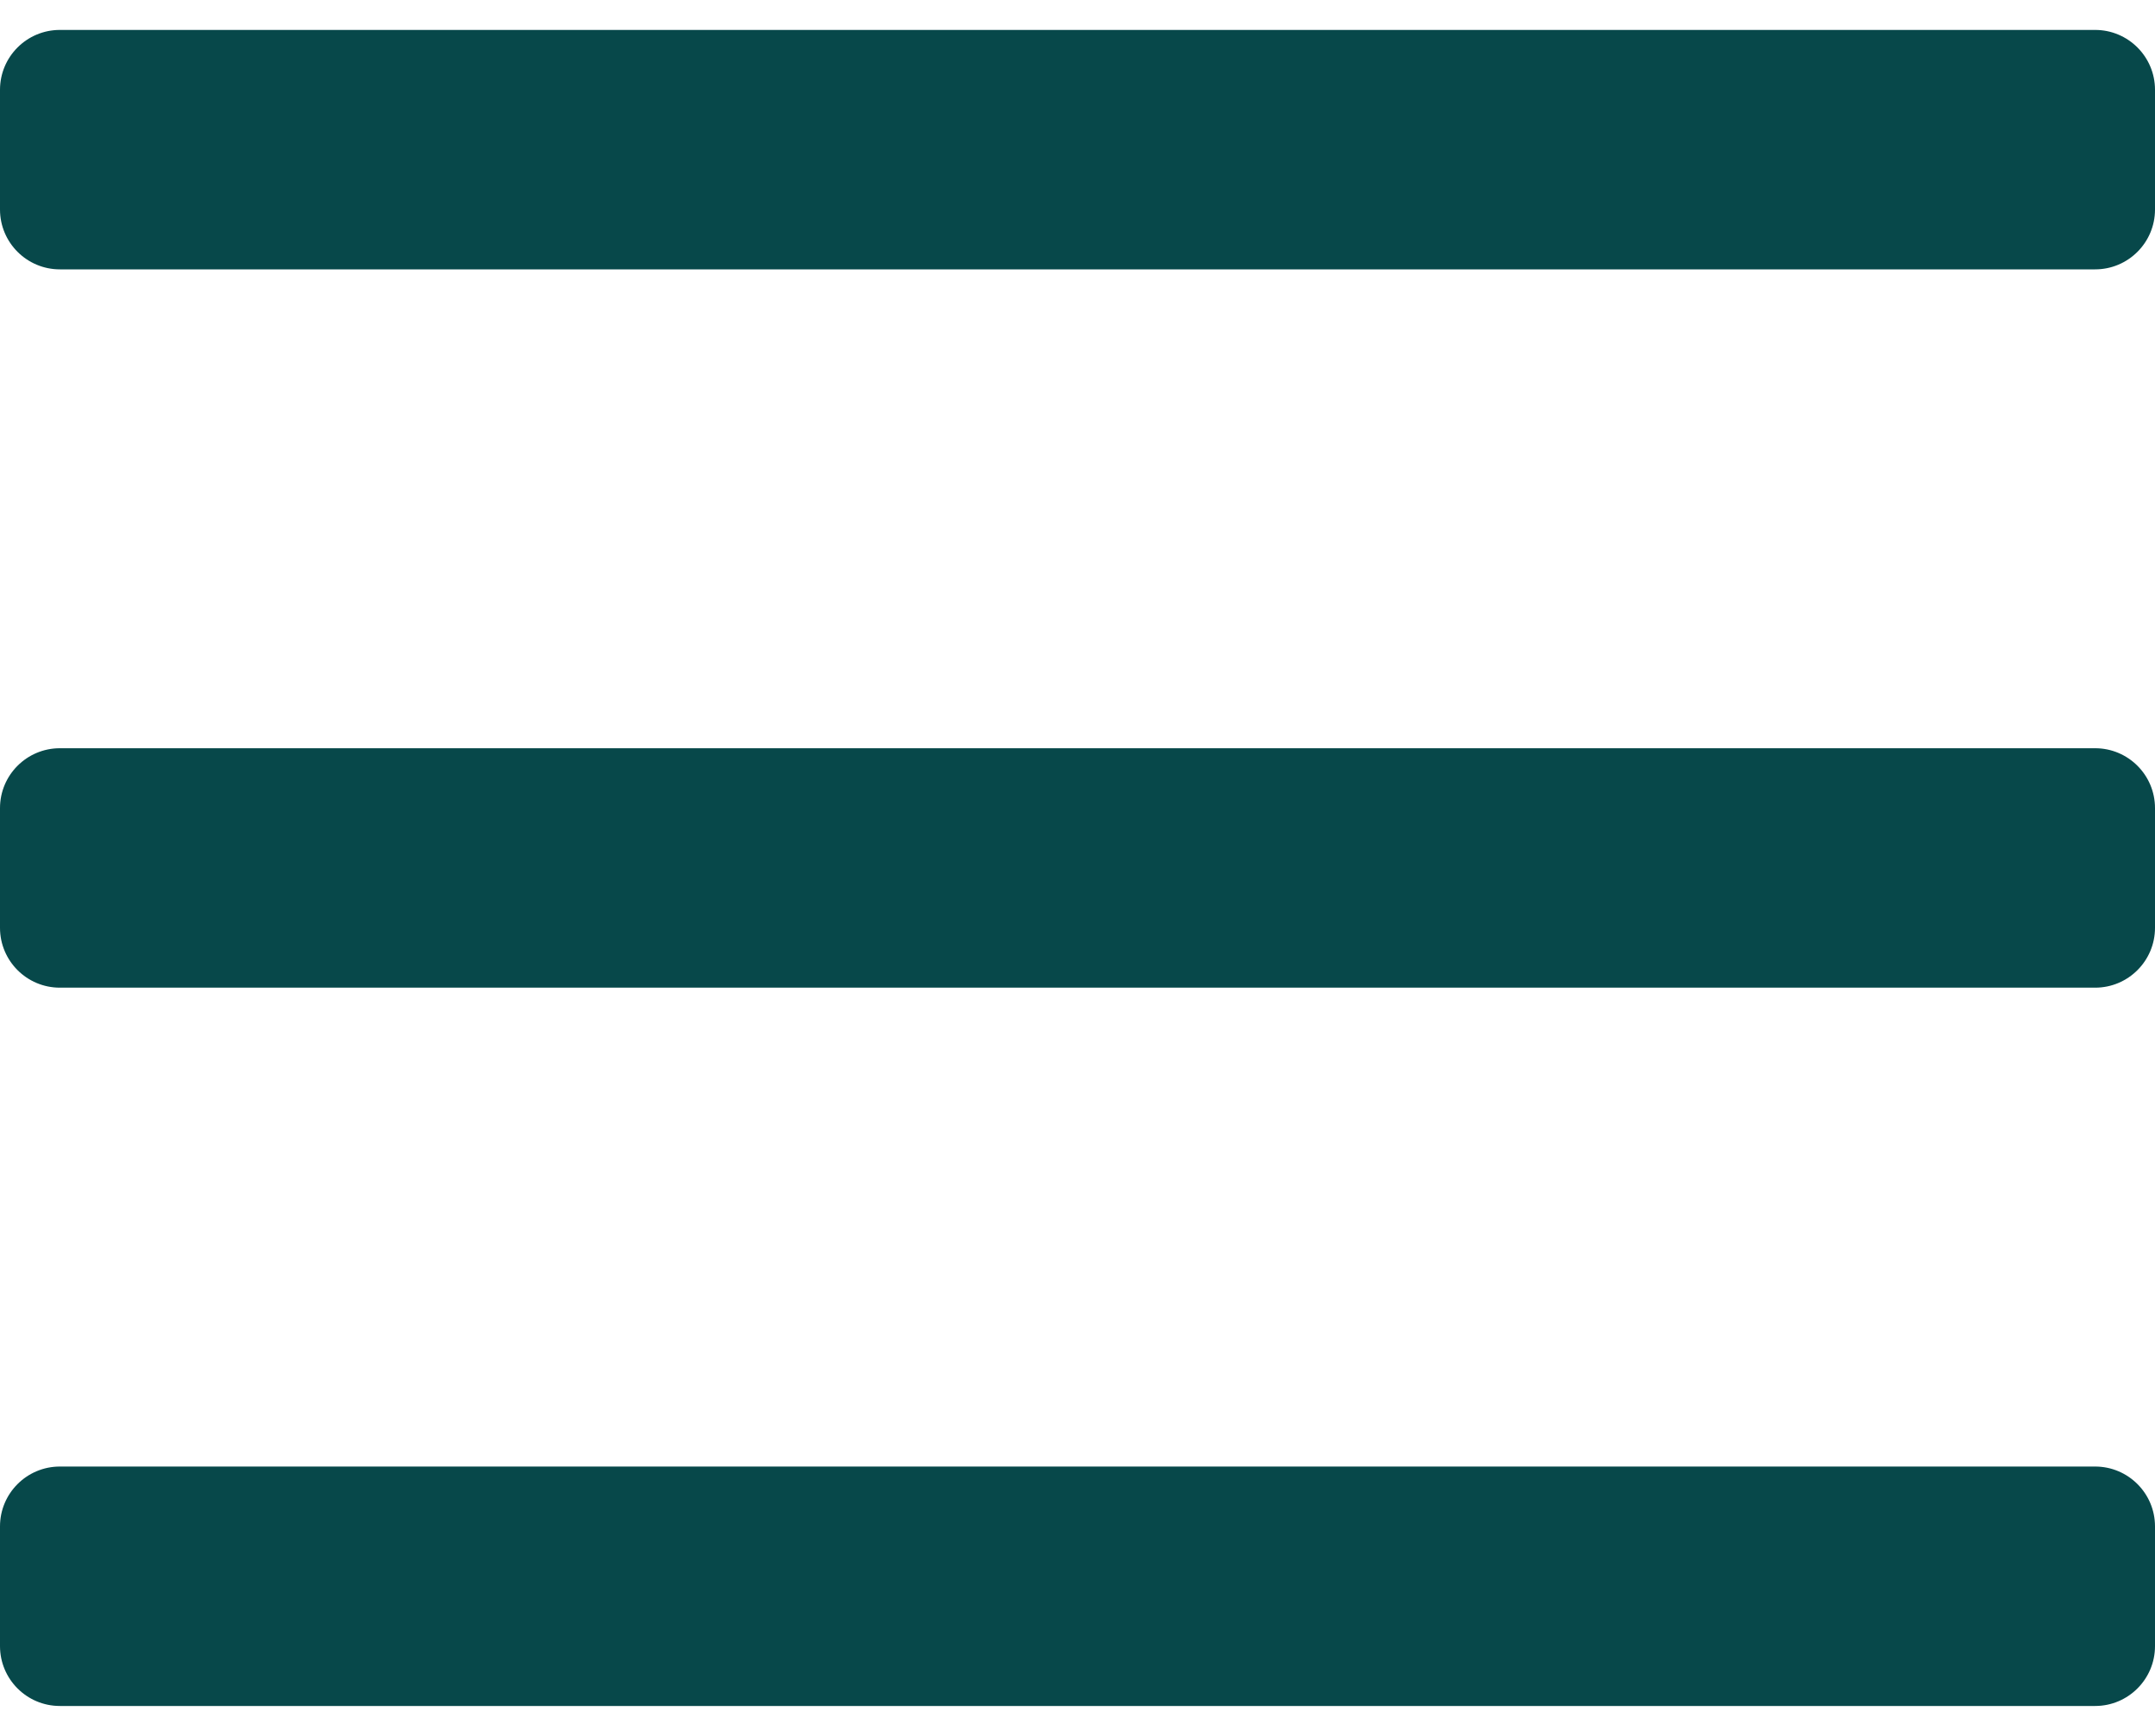 <svg width="36" height="29" viewBox="0 0 36 29" fill="none" xmlns="http://www.w3.org/2000/svg">
<path fill-rule="evenodd" clip-rule="evenodd" d="M35 4.5H1C0.448 4.5 0 4.052 0 3.5V1.5C0 0.948 0.448 0.5 1 0.5H35C35.552 0.5 36 0.948 36 1.5V3.5C36 4.052 35.552 4.5 35 4.5ZM36 15.5V13.5C36 12.948 35.552 12.5 35 12.5H1C0.448 12.5 0 12.948 0 13.5V15.5C0 16.052 0.448 16.5 1 16.5H35C35.552 16.5 36 16.052 36 15.5ZM36 25.5V27.5C36 28.052 35.552 28.5 35 28.5H1C0.448 28.5 0 28.052 0 27.5V25.5C0 24.948 0.448 24.5 1 24.5H35C35.552 24.5 36 24.948 36 25.5Z" fill="#07484A"/>
</svg>
